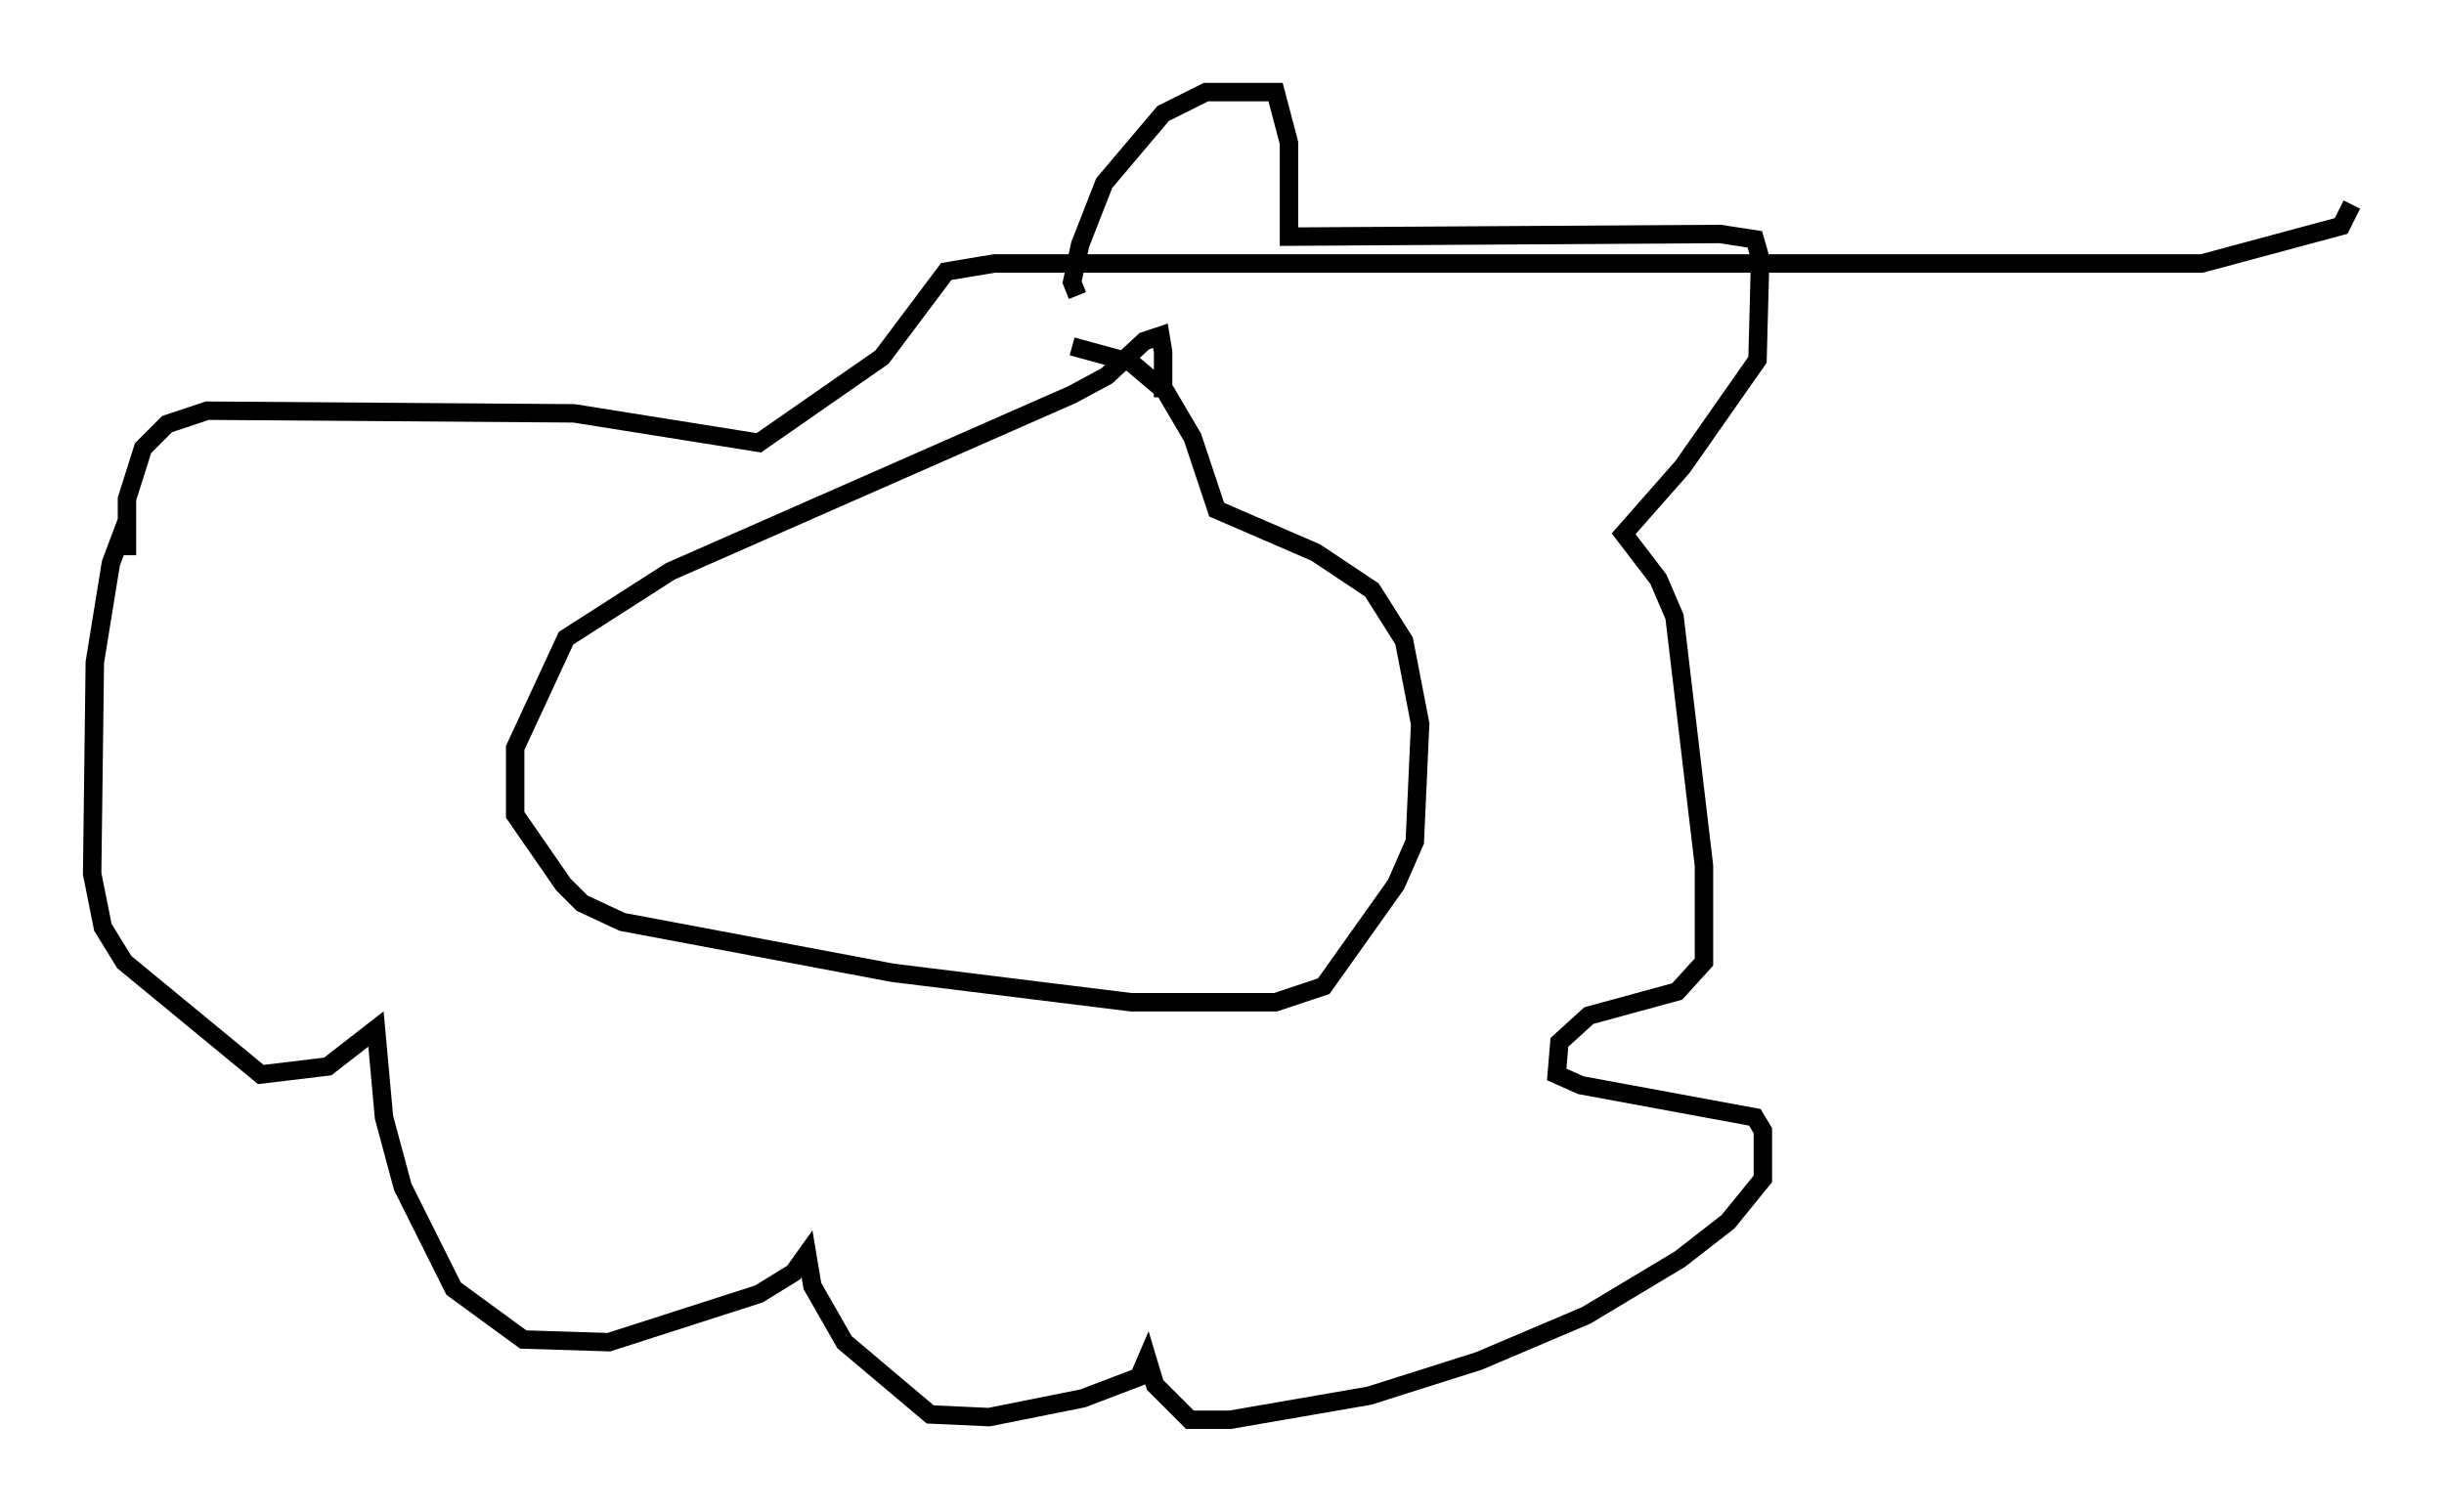 <?xml version="1.0" encoding="utf-8" ?>
<svg baseProfile="full" height="82.045" version="1.1" width="132.592" xmlns="http://www.w3.org/2000/svg" xmlns:ev="http://www.w3.org/2001/xml-events" xmlns:xlink="http://www.w3.org/1999/xlink"><defs /><rect fill="white" height="82.045" width="132.592" x="0" y="0" /><path d="M62.229, 23.156 m0.872, -1.598 l0.0, -2.469 -0.145, -0.872 l-0.872, 0.291 -2.034, 1.888 l-1.888, 1.017 -21.788, 9.587 l-5.665, 3.631 -2.76, 5.955 l0.0, 3.631 2.615, 3.777 l1.017, 1.017 2.179, 1.017 l14.67, 2.76 12.927, 1.598 l7.844, 0.0 2.615, -0.872 l3.922, -5.52 1.017, -2.324 l0.291, -6.391 -0.872, -4.503 l-1.743, -2.76 -3.05, -2.034 l-5.374, -2.324 -1.307, -3.922 l-1.453, -2.469 -1.888, -1.598 l-3.196, -0.872 m0.291, -2.76 l-0.291, -0.726 0.436, -2.034 l1.307, -3.341 3.196, -3.777 l2.324, -1.162 3.777, 0.0 l0.726, 2.76 0.0, 5.084 l23.385, -0.145 1.888, 0.291 l0.291, 1.017 -0.145, 5.52 l-4.067, 5.81 -3.196, 3.631 l1.888, 2.469 0.872, 2.034 l1.598, 13.508 0.0, 5.229 l-1.453, 1.598 -4.793, 1.307 l-1.598, 1.453 -0.145, 1.743 l1.307, 0.581 9.441, 1.743 l0.436, 0.726 0.0, 2.615 l-1.888, 2.324 -2.615, 2.034 l-5.084, 3.05 -5.81, 2.469 l-5.955, 1.888 -7.553, 1.307 l-2.179, 0.0 -1.888, -1.888 l-0.436, -1.453 -0.436, 1.017 l-3.05, 1.162 -5.084, 1.017 l-3.196, -0.145 -4.648, -3.922 l-1.743, -3.05 -0.291, -1.743 l-0.726, 1.017 -1.888, 1.162 l-8.134, 2.615 -4.648, -0.145 l-3.777, -2.76 -2.76, -5.52 l-1.017, -3.777 -0.436, -4.793 l-2.615, 2.034 -3.631, 0.436 l-7.408, -6.101 -1.162, -1.888 l-0.581, -2.905 0.145, -11.475 l0.872, -5.374 0.872, -2.324 l0.0, 1.888 0.0, -3.05 l0.872, -2.76 1.307, -1.307 l2.179, -0.726 19.899, 0.145 l10.022, 1.598 6.682, -4.648 l3.486, -4.648 2.615, -0.436 l65.508, 0.0 7.553, -2.034 l0.581, -1.162 " fill="none" stroke="black" stroke-width="1" /></svg>